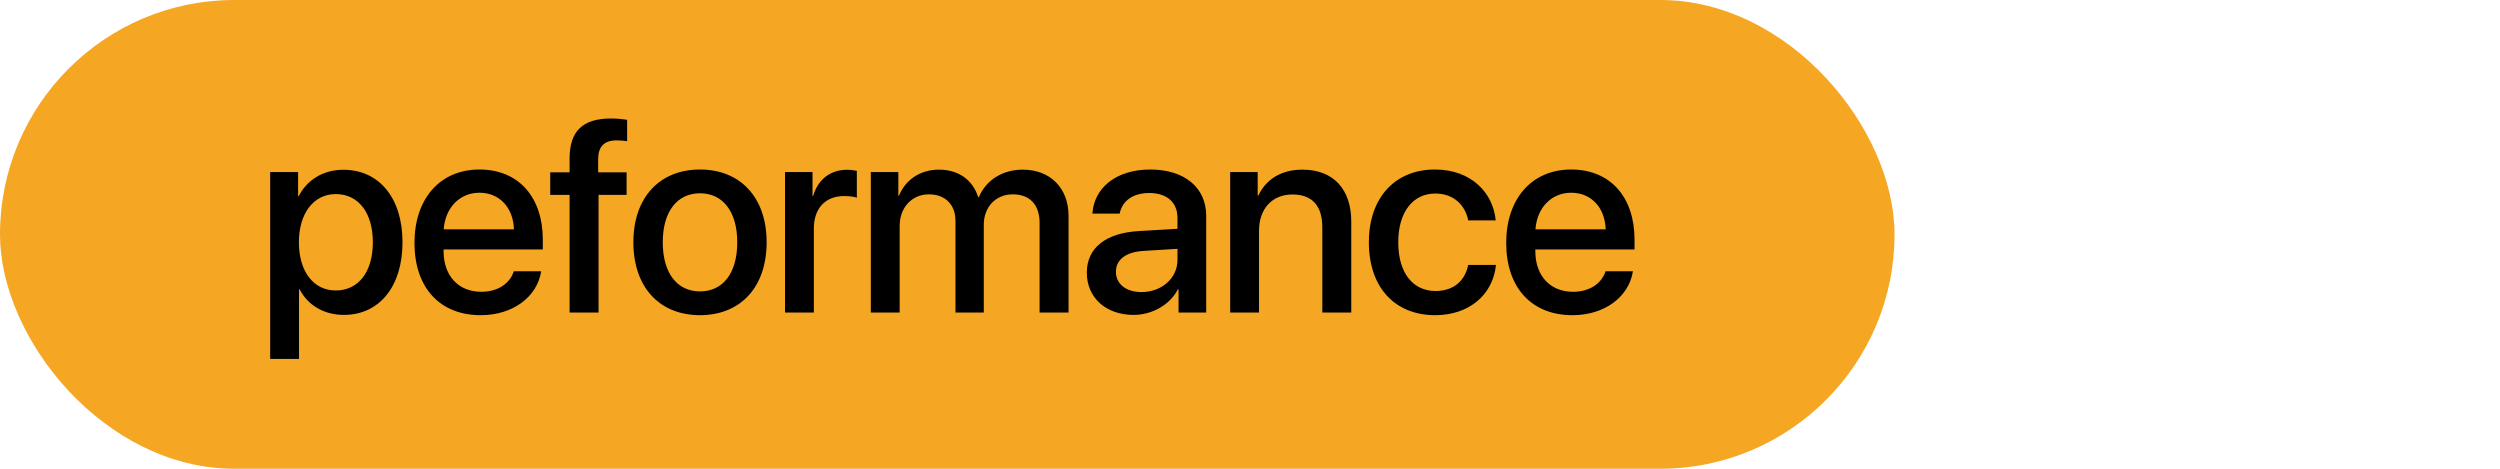 <?xml version="1.0" encoding="UTF-8"?>
<svg width="128px" height="24px" viewBox="0 0 128 24" version="1.1" xmlns="http://www.w3.org/2000/svg" xmlns:xlink="http://www.w3.org/1999/xlink">
    <!-- Generator: Sketch 54.1 (76490) - https://sketchapp.com -->
    <title>label-performance</title>
    <desc>Created with Sketch.</desc>
    <g id="performance" stroke="none" stroke-width="1" fill="none" fill-rule="evenodd">
        <g id="Label">
            <rect id="Background" fill="#F5A623" x="0" y="0" width="97" height="24" rx="12"></rect>
            <path d="M17.58,8.692 C19.405,8.692 20.608,10.128 20.608,12.404 C20.608,14.681 19.412,16.123 17.607,16.123 C16.575,16.123 15.754,15.617 15.344,14.817 L15.31,14.817 L15.31,18.379 L13.833,18.379 L13.833,8.809 L15.262,8.809 L15.262,10.046 L15.29,10.046 C15.713,9.219 16.541,8.692 17.58,8.692 Z M17.19,14.872 C18.359,14.872 19.09,13.915 19.09,12.404 C19.09,10.9 18.359,9.937 17.19,9.937 C16.062,9.937 15.303,10.921 15.303,12.404 C15.303,13.901 16.055,14.872 17.19,14.872 Z M24.55,9.868 C23.518,9.868 22.794,10.654 22.718,11.741 L26.314,11.741 C26.28,10.641 25.583,9.868 24.55,9.868 Z M26.307,13.888 L27.709,13.888 C27.504,15.2 26.259,16.137 24.612,16.137 C22.5,16.137 21.221,14.708 21.221,12.438 C21.221,10.183 22.52,8.679 24.55,8.679 C26.547,8.679 27.791,10.087 27.791,12.268 L27.791,12.773 L22.712,12.773 L22.712,12.862 C22.712,14.113 23.464,14.94 24.646,14.94 C25.487,14.94 26.109,14.517 26.307,13.888 Z M29.163,16 L29.163,9.978 L28.172,9.978 L28.172,8.822 L29.163,8.822 L29.163,8.118 C29.163,6.724 29.819,6.067 31.282,6.067 C31.583,6.067 31.918,6.102 32.109,6.136 L32.109,7.229 C31.966,7.202 31.767,7.188 31.569,7.188 C30.927,7.188 30.626,7.51 30.626,8.146 L30.626,8.822 L32.082,8.822 L32.082,9.978 L30.646,9.978 L30.646,16 L29.163,16 Z M35.84,16.137 C33.782,16.137 32.429,14.722 32.429,12.404 C32.429,10.094 33.789,8.679 35.84,8.679 C37.891,8.679 39.251,10.094 39.251,12.404 C39.251,14.722 37.898,16.137 35.84,16.137 Z M35.84,14.92 C37.002,14.92 37.747,14.004 37.747,12.404 C37.747,10.812 36.995,9.896 35.84,9.896 C34.685,9.896 33.933,10.812 33.933,12.404 C33.933,14.004 34.685,14.92 35.84,14.92 Z M40.193,16 L40.193,8.809 L41.601,8.809 L41.601,10.032 L41.635,10.032 C41.874,9.191 42.517,8.692 43.365,8.692 C43.576,8.692 43.761,8.727 43.87,8.747 L43.87,10.121 C43.754,10.073 43.494,10.039 43.207,10.039 C42.257,10.039 41.669,10.675 41.669,11.693 L41.669,16 L40.193,16 Z M44.586,16 L44.586,8.809 L45.995,8.809 L45.995,10.019 L46.029,10.019 C46.35,9.219 47.102,8.686 48.073,8.686 C49.071,8.686 49.795,9.198 50.083,10.094 L50.117,10.094 C50.486,9.219 51.333,8.686 52.359,8.686 C53.781,8.686 54.71,9.629 54.71,11.058 L54.71,16 L53.227,16 L53.227,11.413 C53.227,10.483 52.728,9.95 51.853,9.95 C50.978,9.95 50.37,10.6 50.37,11.509 L50.37,16 L48.92,16 L48.92,11.304 C48.92,10.477 48.394,9.95 47.56,9.95 C46.685,9.95 46.063,10.634 46.063,11.557 L46.063,16 L44.586,16 Z M58.448,14.954 C59.48,14.954 60.287,14.243 60.287,13.307 L60.287,12.739 L58.516,12.849 C57.634,12.91 57.135,13.3 57.135,13.915 C57.135,14.544 57.655,14.954 58.448,14.954 Z M58.038,16.123 C56.63,16.123 55.645,15.248 55.645,13.956 C55.645,12.698 56.609,11.926 58.318,11.83 L60.287,11.714 L60.287,11.16 C60.287,10.36 59.747,9.882 58.844,9.882 C57.99,9.882 57.457,10.292 57.327,10.935 L55.932,10.935 C56.014,9.636 57.122,8.679 58.899,8.679 C60.642,8.679 61.757,9.602 61.757,11.044 L61.757,16 L60.342,16 L60.342,14.817 L60.307,14.817 C59.89,15.617 58.981,16.123 58.038,16.123 Z M62.985,16 L62.985,8.809 L64.393,8.809 L64.393,10.012 L64.428,10.012 C64.817,9.191 65.583,8.686 66.69,8.686 C68.276,8.686 69.185,9.697 69.185,11.345 L69.185,16 L67.702,16 L67.702,11.632 C67.702,10.552 67.196,9.957 66.171,9.957 C65.132,9.957 64.462,10.695 64.462,11.81 L64.462,16 L62.985,16 Z M76.58,11.283 L75.172,11.283 C75.022,10.518 74.447,9.909 73.483,9.909 C72.342,9.909 71.59,10.859 71.59,12.404 C71.59,13.983 72.349,14.899 73.497,14.899 C74.406,14.899 75.001,14.4 75.172,13.566 L76.594,13.566 C76.437,15.098 75.213,16.137 73.483,16.137 C71.426,16.137 70.086,14.729 70.086,12.404 C70.086,10.121 71.426,8.679 73.47,8.679 C75.322,8.679 76.45,9.868 76.58,11.283 Z M80.448,9.868 C79.415,9.868 78.691,10.654 78.616,11.741 L82.211,11.741 C82.177,10.641 81.48,9.868 80.448,9.868 Z M82.204,13.888 L83.606,13.888 C83.401,15.2 82.157,16.137 80.509,16.137 C78.397,16.137 77.118,14.708 77.118,12.438 C77.118,10.183 78.417,8.679 80.448,8.679 C82.444,8.679 83.688,10.087 83.688,12.268 L83.688,12.773 L78.609,12.773 L78.609,12.862 C78.609,14.113 79.361,14.94 80.543,14.94 C81.384,14.94 82.006,14.517 82.204,13.888 Z" id="peformance" fill="#000000" fill-rule="nonzero"></path>
        </g>
    </g>
</svg>